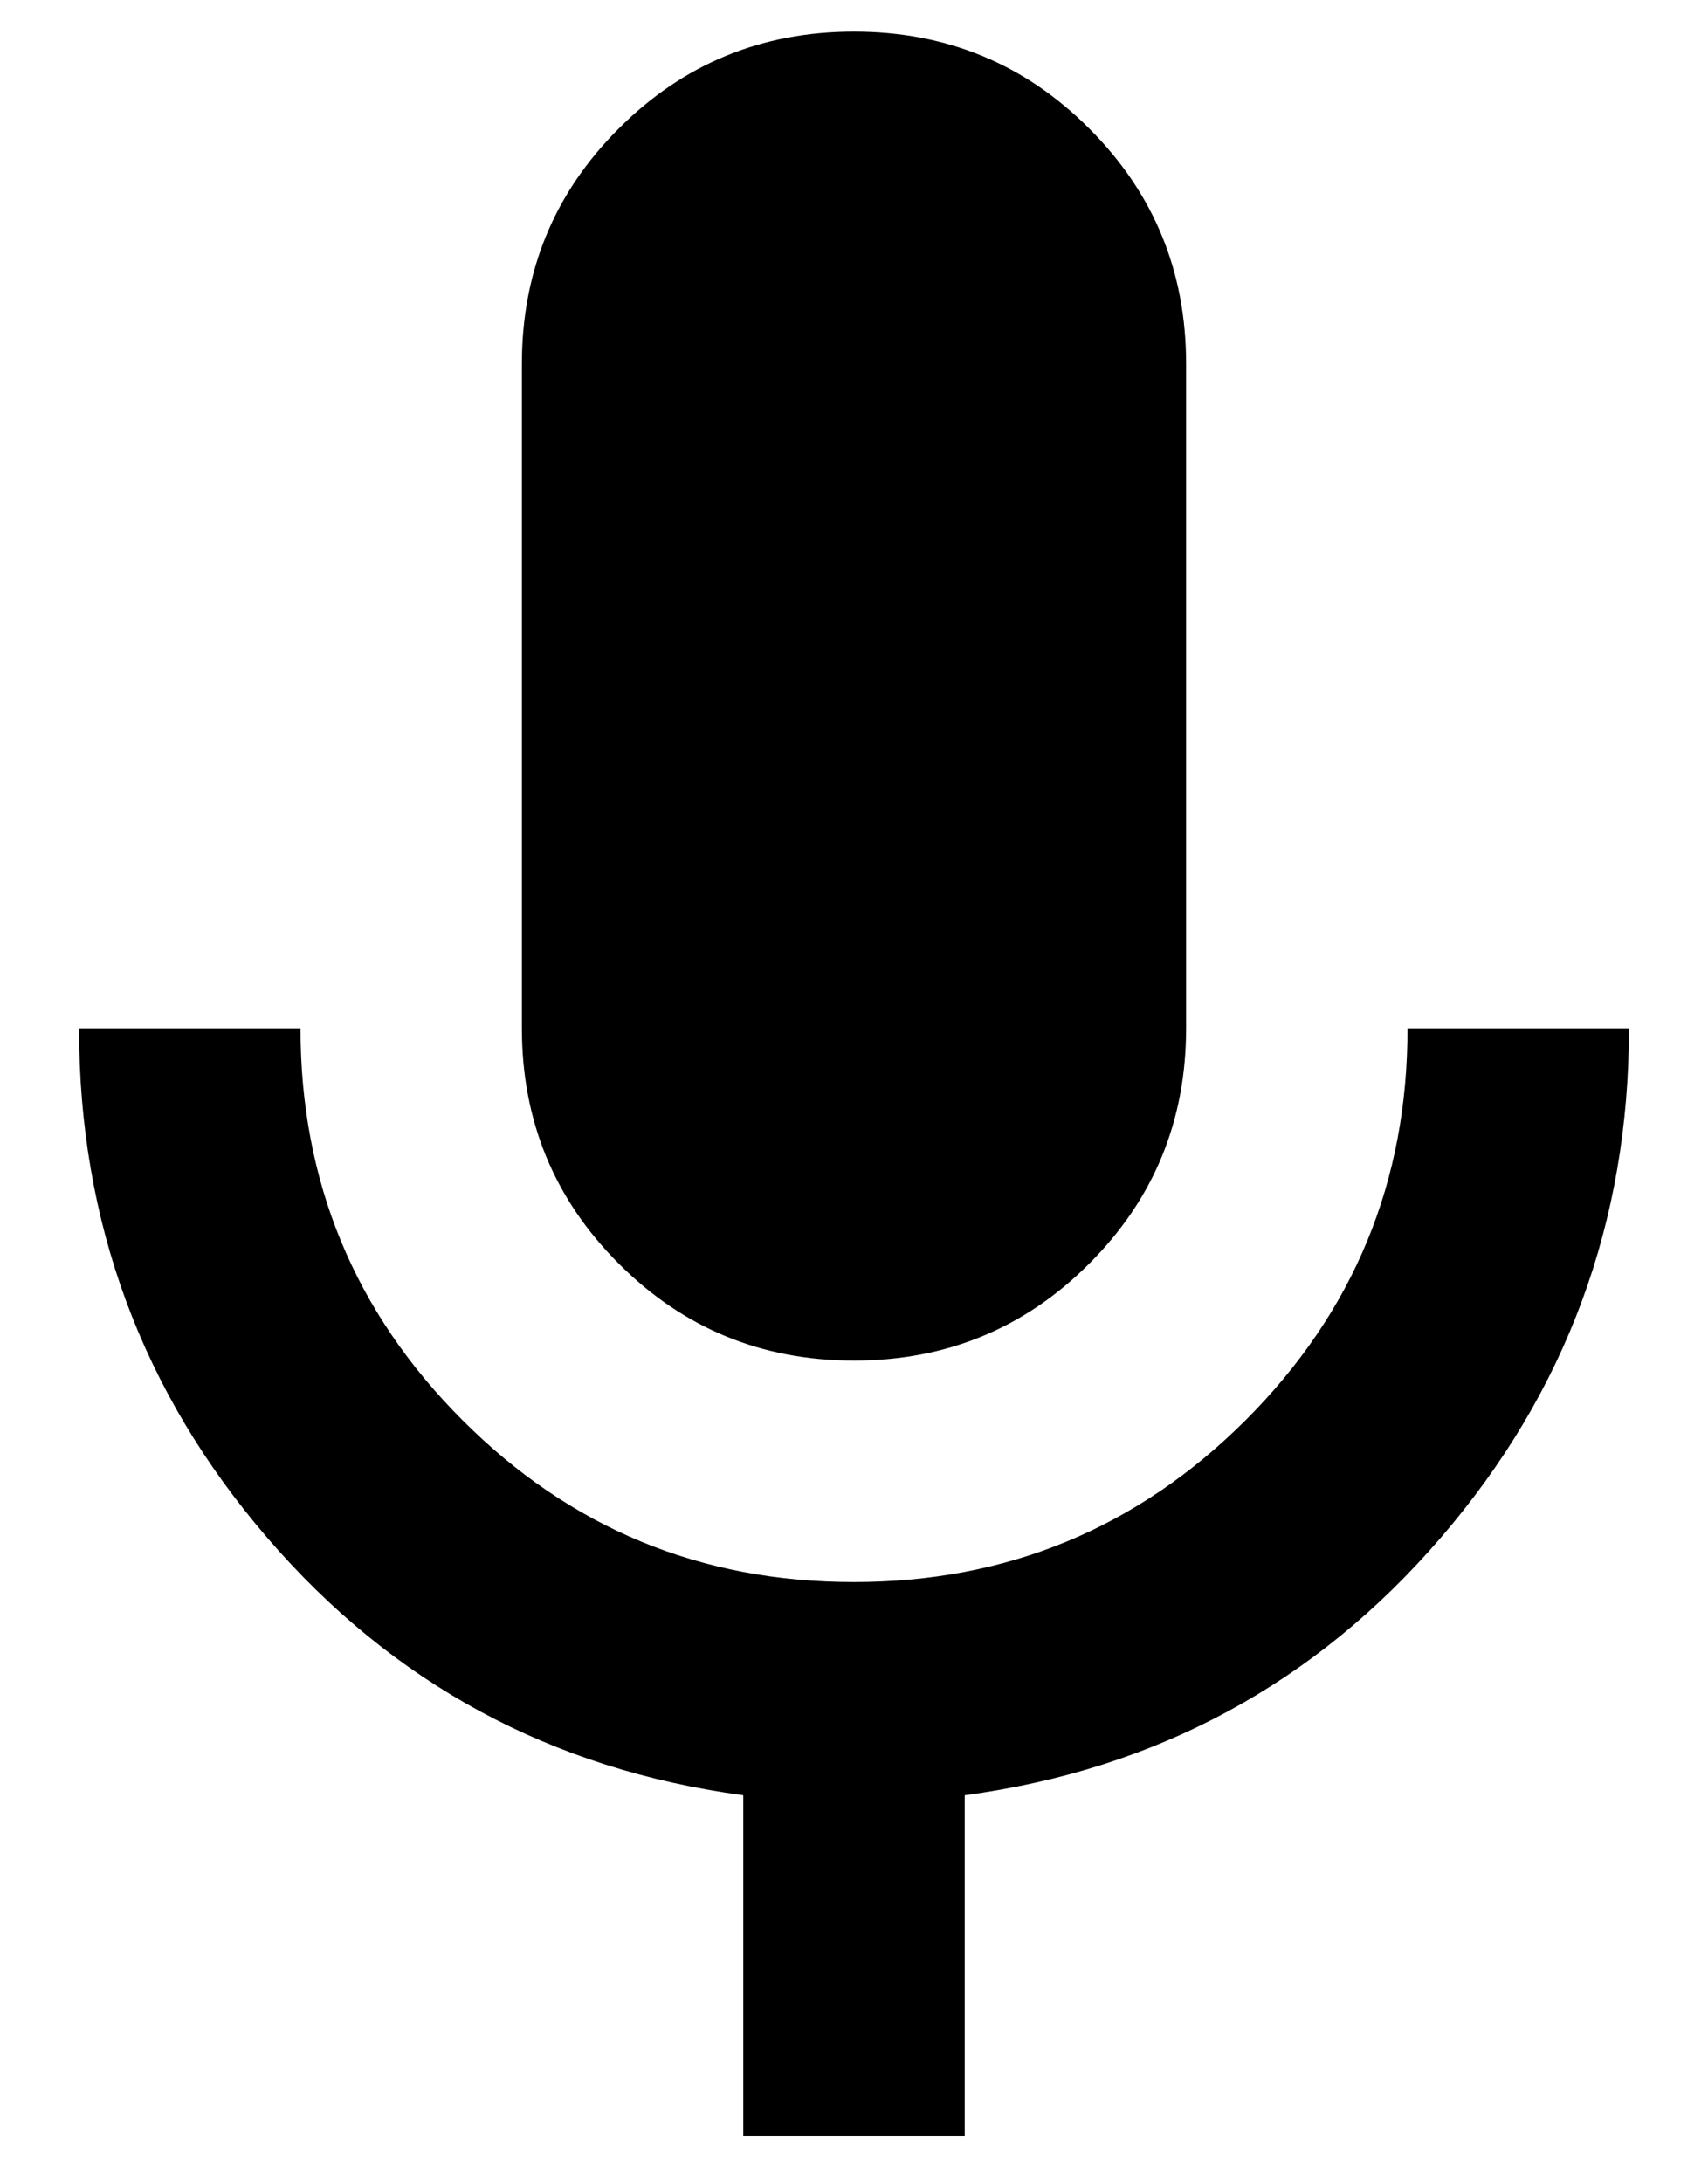 <svg width="18" height="23" viewBox="0 0 18 23" fill="none" xmlns="http://www.w3.org/2000/svg">
<path d="M9 14.333C8.028 14.333 7.201 13.993 6.521 13.312C5.84 12.632 5.5 11.805 5.5 10.833V3.833C5.5 2.861 5.84 2.034 6.521 1.354C7.201 0.673 8.028 0.333 9 0.333C9.972 0.333 10.799 0.673 11.479 1.354C12.16 2.034 12.5 2.861 12.5 3.833V10.833C12.5 11.805 12.16 12.632 11.479 13.312C10.799 13.993 9.972 14.333 9 14.333ZM7.833 22.5V18.912C5.811 18.64 4.139 17.736 2.817 16.2C1.494 14.664 0.833 12.875 0.833 10.833H3.167C3.167 12.447 3.736 13.823 4.874 14.961C6.011 16.099 7.387 16.667 9 16.666C10.613 16.666 11.989 16.097 13.128 14.96C14.266 13.822 14.835 12.447 14.833 10.833H17.167C17.167 12.875 16.506 14.664 15.183 16.2C13.861 17.736 12.189 18.64 10.167 18.912V22.5H7.833Z" fill="black"/>
</svg>
